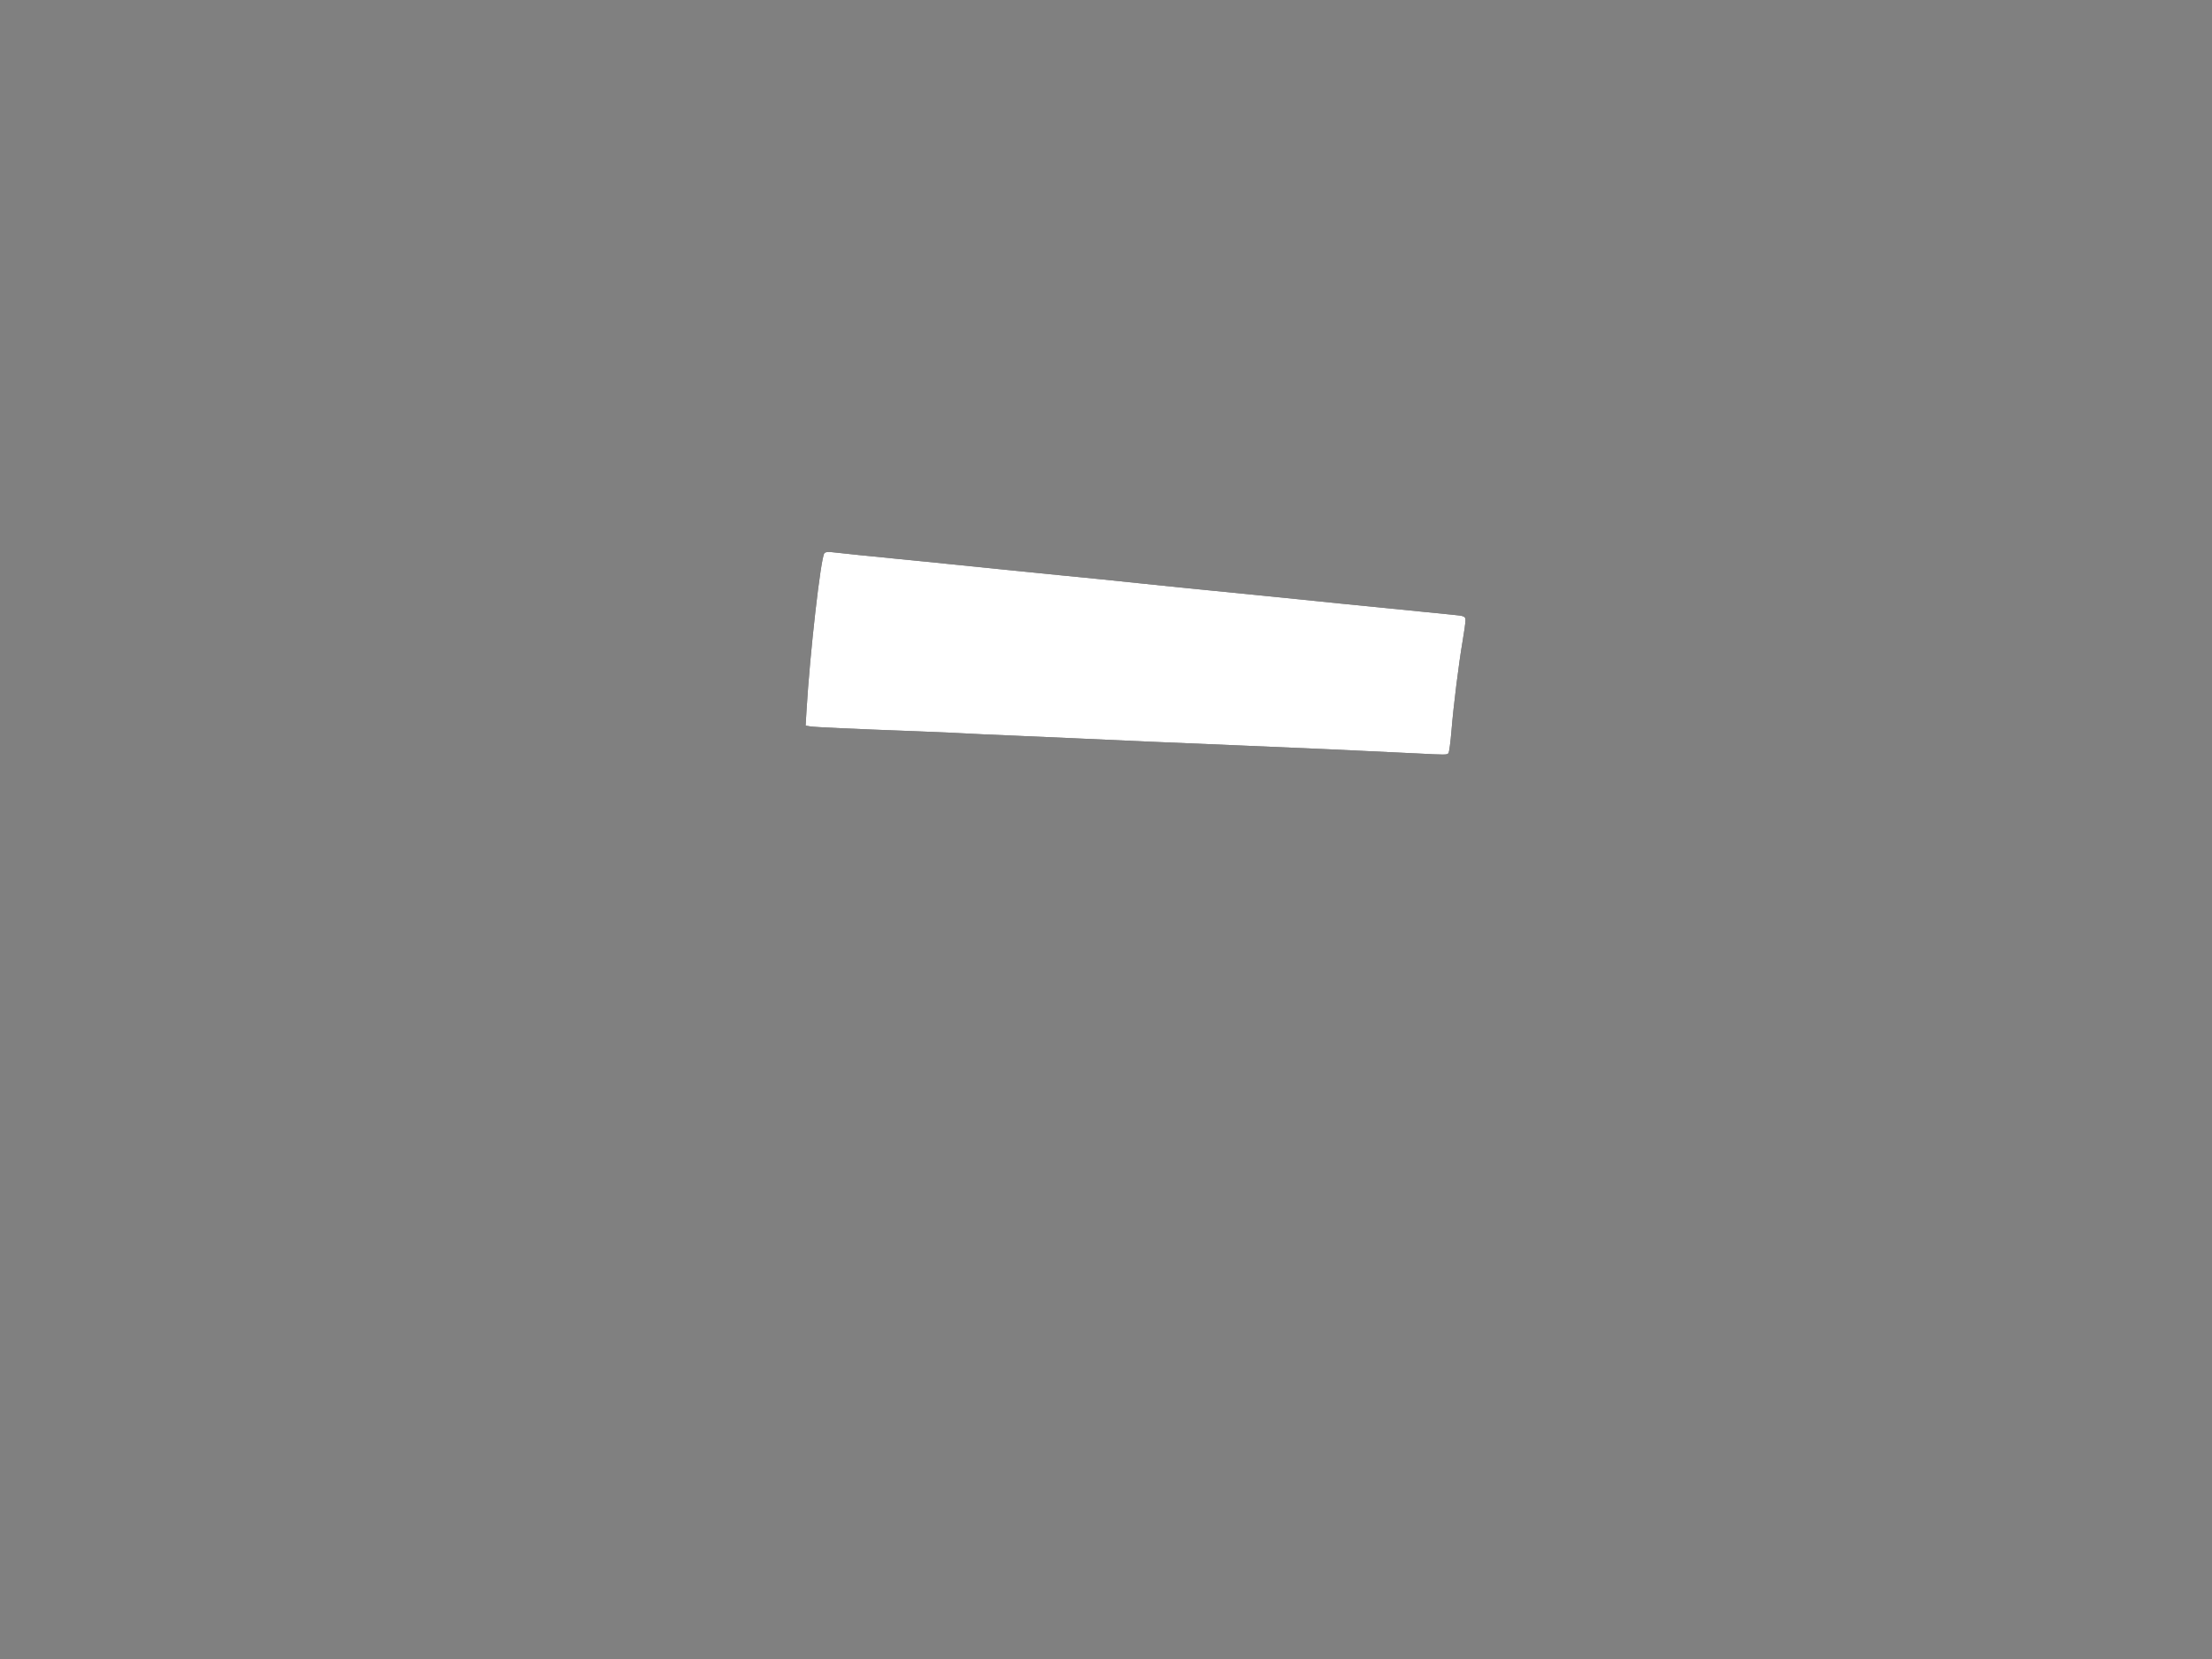 <?xml version="1.0" encoding="UTF-8" standalone="no"?>
<svg version="1.1" width="1600" height="1200" viewBox="0 0 1600 1200" xmlns="http://www.w3.org/2000/svg">
  <rect x="0" y="0" width="1600" height="1200" fill="#808080" stroke="none"/>
  <path style="fill:#000000" d="m 1024,544.941 c -25.024,-1.311 -95.997,-4.504 -132,-5.938 -36.506,-1.454 -92.9,-3.9 -115,-4.988 -10.725,-0.528 -30.975,-1.414 -45,-1.968 -14.025,-0.554 -29.325,-1.253 -34,-1.554 -4.675,-0.3 -19.975,-0.975 -34,-1.499 -49.608,-1.854 -74.54,-2.994 -77.888,-3.562 l -3.388,-0.574 0.661,-11.179 c 2.449,-41.428 10.275,-110.266 12.902,-113.498 0.738,-0.907 2.499,-1.147 5.643,-0.768 6.417,0.774 30.633,3.256 49.57,5.081 8.8,0.848 20.275,1.988 25.5,2.532 24.225,2.526 79.082,8.063 93.5,9.438 8.8,0.839 20.275,1.973 25.5,2.52 5.225,0.547 18.275,1.898 29,3.003 10.725,1.104 23.775,2.451 29,2.992 5.225,0.541 16.475,1.656 25,2.476 8.525,0.82 29,2.864 45.5,4.542 16.5,1.678 36.525,3.713 44.5,4.524 21.739,2.21 68.873,6.91 81,8.076 9.487,0.912 10,1.134 10,4.322 0,1.585 -0.917,8.214 -2.037,14.731 -2.826,16.439 -6.624,46.954 -8.071,64.849 -0.667,8.25 -1.646,15.562 -2.175,16.25 -1.033,1.342 -1.65,1.347 -23.717,0.191 z" id="path17"/>
  <path style="fill:#ffffff" d="m 1024,544.941 c -25.024,-1.311 -95.997,-4.504 -132,-5.938 -36.506,-1.454 -92.9,-3.9 -115,-4.988 -10.725,-0.528 -30.975,-1.414 -45,-1.968 -14.025,-0.554 -29.325,-1.253 -34,-1.554 -4.675,-0.3 -19.975,-0.975 -34,-1.499 -49.608,-1.854 -74.54,-2.994 -77.888,-3.562 l -3.388,-0.574 0.661,-11.179 c 2.449,-41.428 10.275,-110.266 12.902,-113.498 0.738,-0.907 2.499,-1.147 5.643,-0.768 6.417,0.774 30.633,3.256 49.57,5.081 8.8,0.848 20.275,1.988 25.5,2.532 24.225,2.526 79.082,8.063 93.5,9.438 8.8,0.839 20.275,1.973 25.5,2.52 5.225,0.547 18.275,1.898 29,3.003 10.725,1.104 23.775,2.451 29,2.992 5.225,0.541 16.475,1.656 25,2.476 8.525,0.82 29,2.864 45.5,4.542 16.5,1.678 36.525,3.713 44.5,4.524 21.739,2.21 68.873,6.91 81,8.076 9.487,0.912 10,1.134 10,4.322 0,1.585 -0.917,8.214 -2.037,14.731 -2.826,16.439 -6.624,46.954 -8.071,64.849 -0.667,8.25 -1.646,15.562 -2.175,16.25 -1.033,1.342 -1.65,1.347 -23.717,0.191 z" id="path17"/>
</svg>
